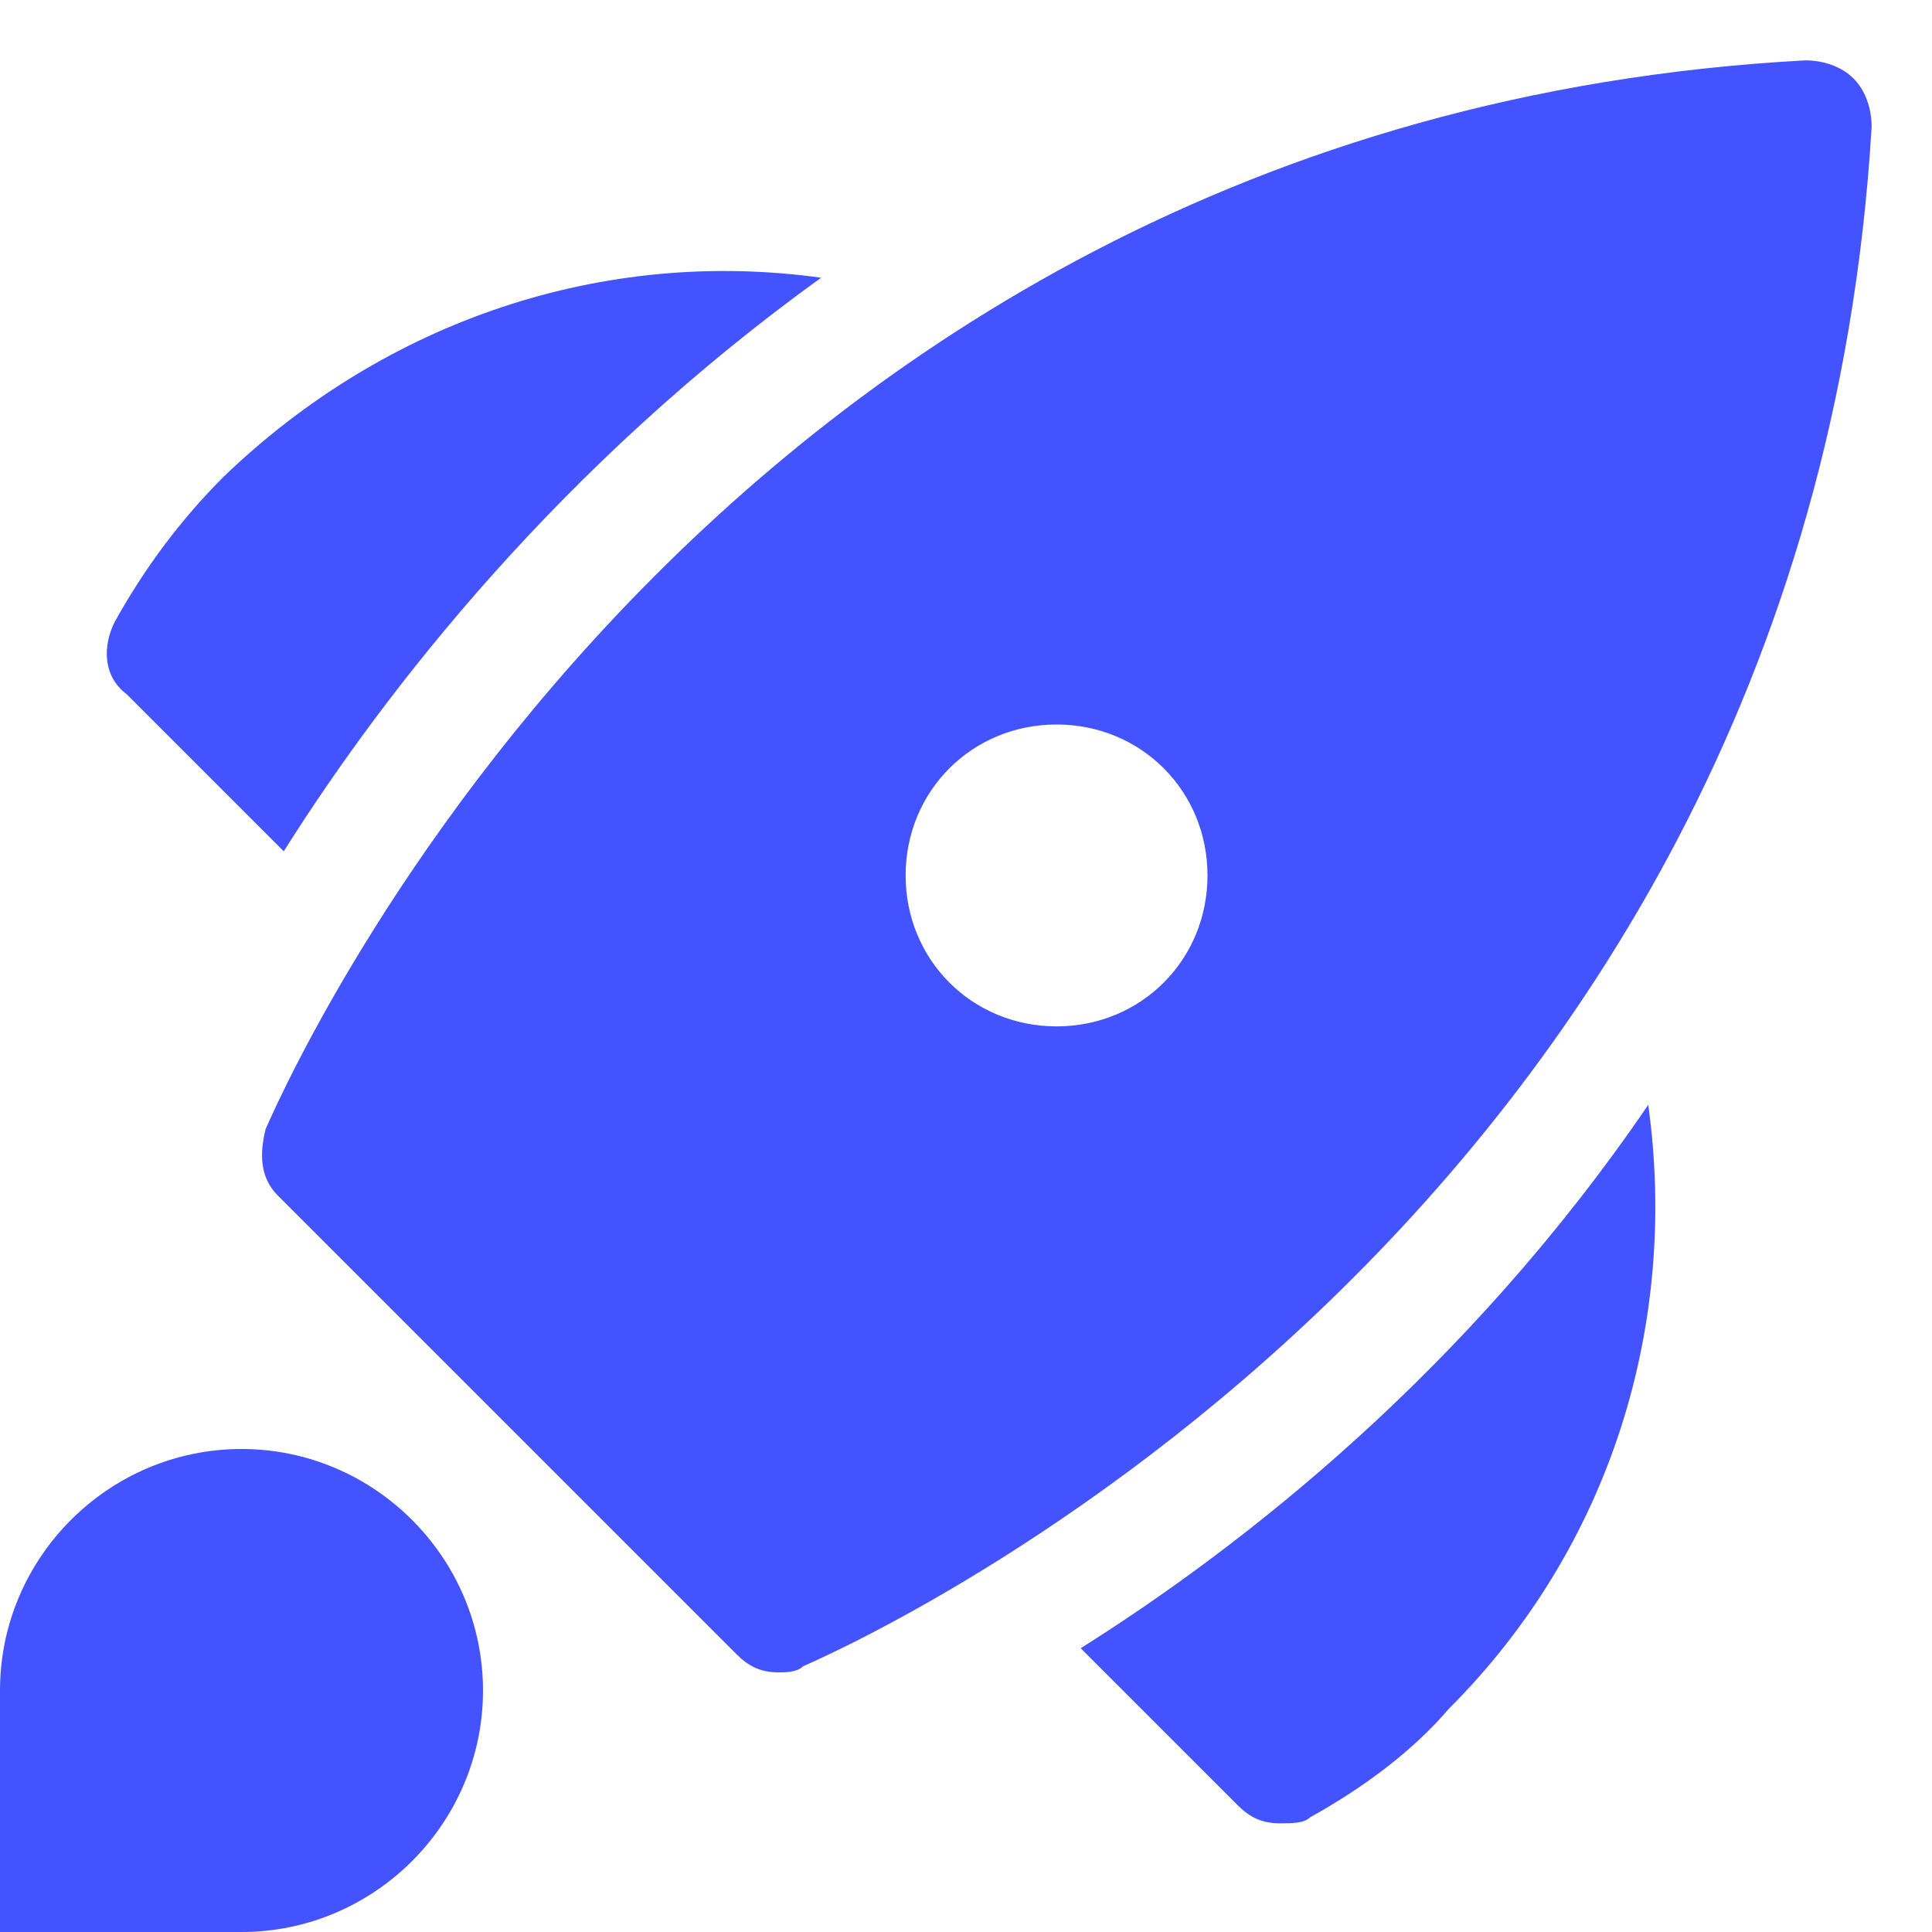 <?xml version="1.0" encoding="utf-8"?>
<!-- Generator: Adobe Illustrator 22.0.1, SVG Export Plug-In . SVG Version: 6.00 Build 0)  -->
<svg version="1.1" id="Calque_1" xmlns="http://www.w3.org/2000/svg" xmlns:xlink="http://www.w3.org/1999/xlink" x="0px" y="0px"
	 viewBox="0 0 32 32" style="enable-background:new 0 0 32 32;" xml:space="preserve">
<style type="text/css">
	.st0{fill:#4353FF;}
</style>
<g transform="translate(0, 0)">
	<path class="st0" d="M13.6,4.6C10,4.1,6.4,5.3,3.7,7.9C3,8.6,2.4,9.4,1.9,10.3c-0.2,0.4-0.2,0.9,0.2,1.2l2.6,2.6
		C6.4,11.4,9.3,7.7,13.6,4.6z"/>
	<path class="st0" d="M17.9,27.3l2.6,2.6c0.2,0.2,0.4,0.3,0.7,0.3c0.2,0,0.4,0,0.5-0.1c0.9-0.5,1.7-1.1,2.3-1.8
		c2.7-2.7,3.8-6.4,3.3-10C24.3,22.7,20.6,25.6,17.9,27.3z"/>
	<path class="st0" d="M4,32H0v-4c0-2.2,1.8-4,4-4s4,1.8,4,4S6.2,32,4,32z"/>
	<path class="st0" d="M30.7,1.3C30.5,1.1,30.2,1,29.9,1C11.4,2,4.5,18.5,4.4,18.7c-0.1,0.4-0.1,0.8,0.2,1.1l7.6,7.6
		c0.2,0.2,0.4,0.3,0.7,0.3c0.1,0,0.3,0,0.4-0.1c0.2-0.1,16.6-7,17.7-25.5C31,1.8,30.9,1.5,30.7,1.3z M17.5,17
		c-1.4,0-2.5-1.1-2.5-2.5s1.1-2.5,2.5-2.5s2.5,1.1,2.5,2.5S18.9,17,17.5,17z"/>
</g>
</svg>
